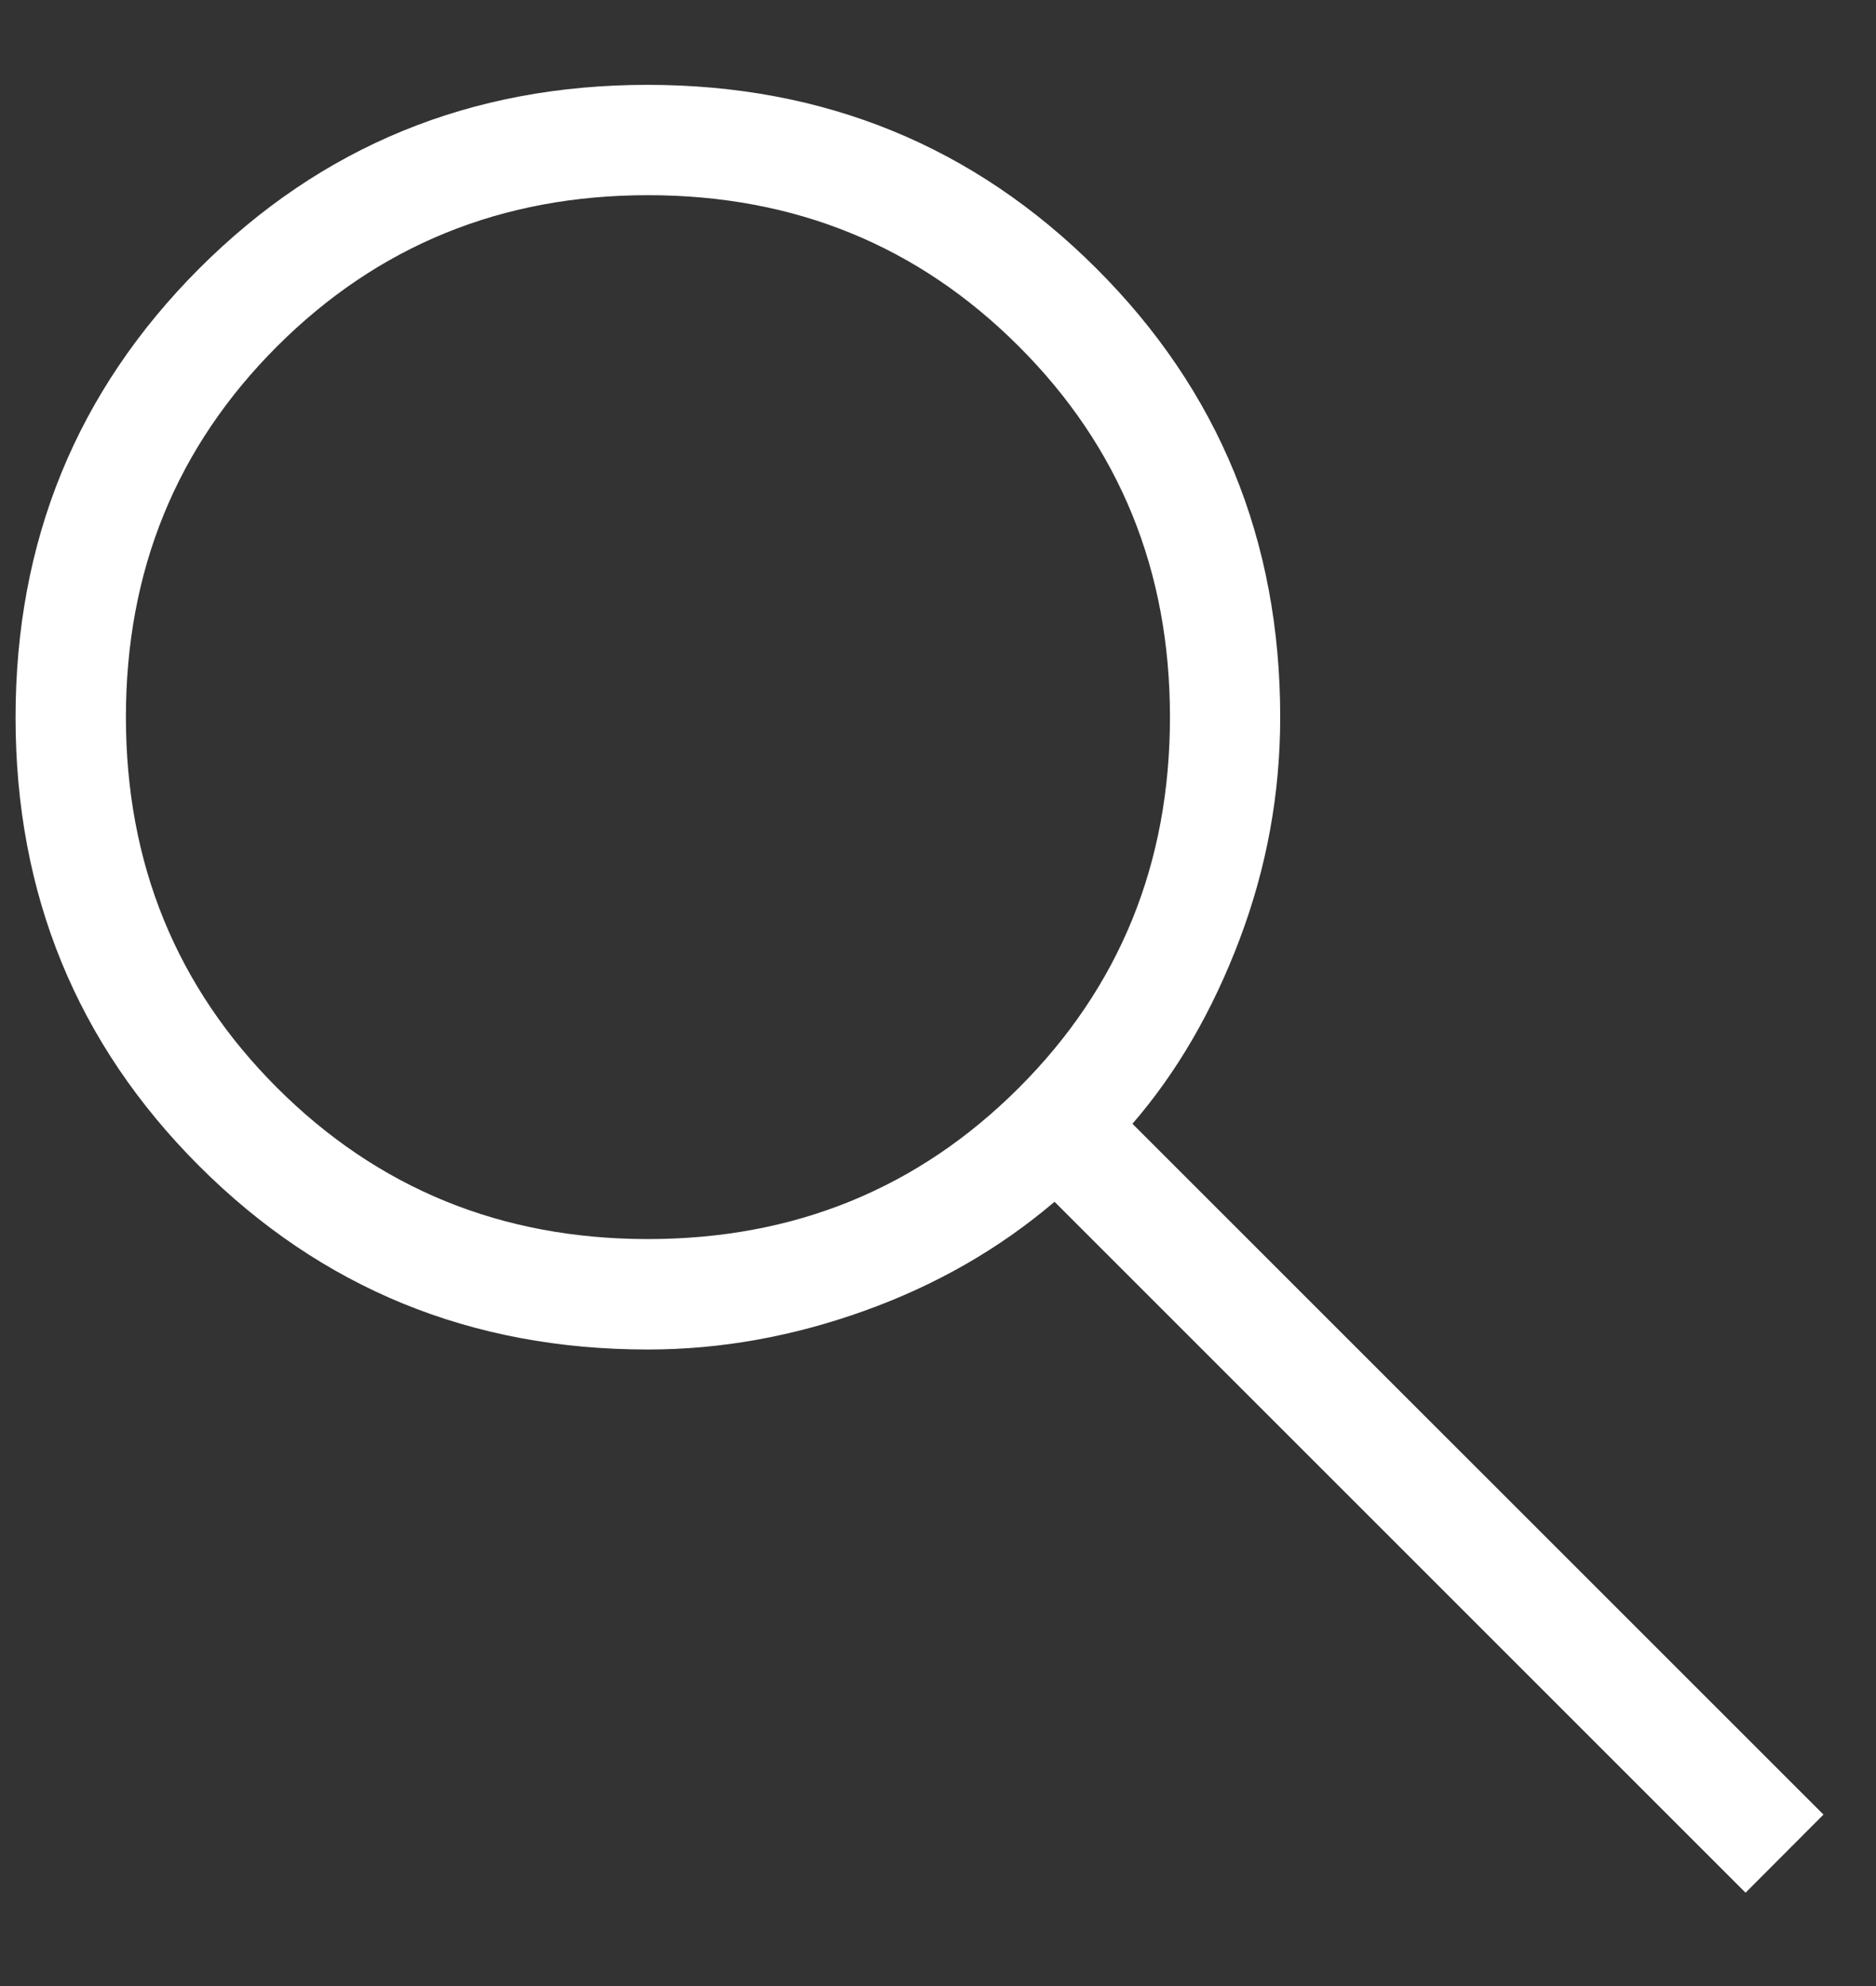 <svg width="17" height="18" viewBox="0 0 17 18" fill="none" xmlns="http://www.w3.org/2000/svg">
  <rect x="0" y="0" width="17" height="18" fill="#333333" stroke="none"/>
  <path d="M15.818 17.154L9.556 10.892C9.056 11.318 8.481 11.648 7.831 11.881C7.181 12.114 6.528 12.231 5.871 12.231C4.27 12.231 2.915 11.677 1.805 10.568C0.696 9.459 0.141 8.104 0.141 6.503C0.141 4.902 0.695 3.547 1.803 2.436C2.912 1.325 4.267 0.769 5.867 0.769C7.469 0.769 8.825 1.324 9.935 2.433C11.046 3.542 11.601 4.898 11.601 6.5C11.601 7.195 11.478 7.867 11.232 8.517C10.986 9.167 10.662 9.723 10.262 10.185L16.524 16.446L15.818 17.154ZM5.871 11.23C7.198 11.23 8.318 10.773 9.232 9.86C10.146 8.947 10.602 7.826 10.602 6.499C10.602 5.172 10.146 4.052 9.232 3.139C8.319 2.226 7.199 1.769 5.872 1.769C4.546 1.769 3.425 2.226 2.511 3.139C1.598 4.052 1.141 5.172 1.141 6.499C1.141 7.826 1.598 8.946 2.511 9.859C3.425 10.772 4.545 11.23 5.871 11.23Z" fill="white" />
</svg>